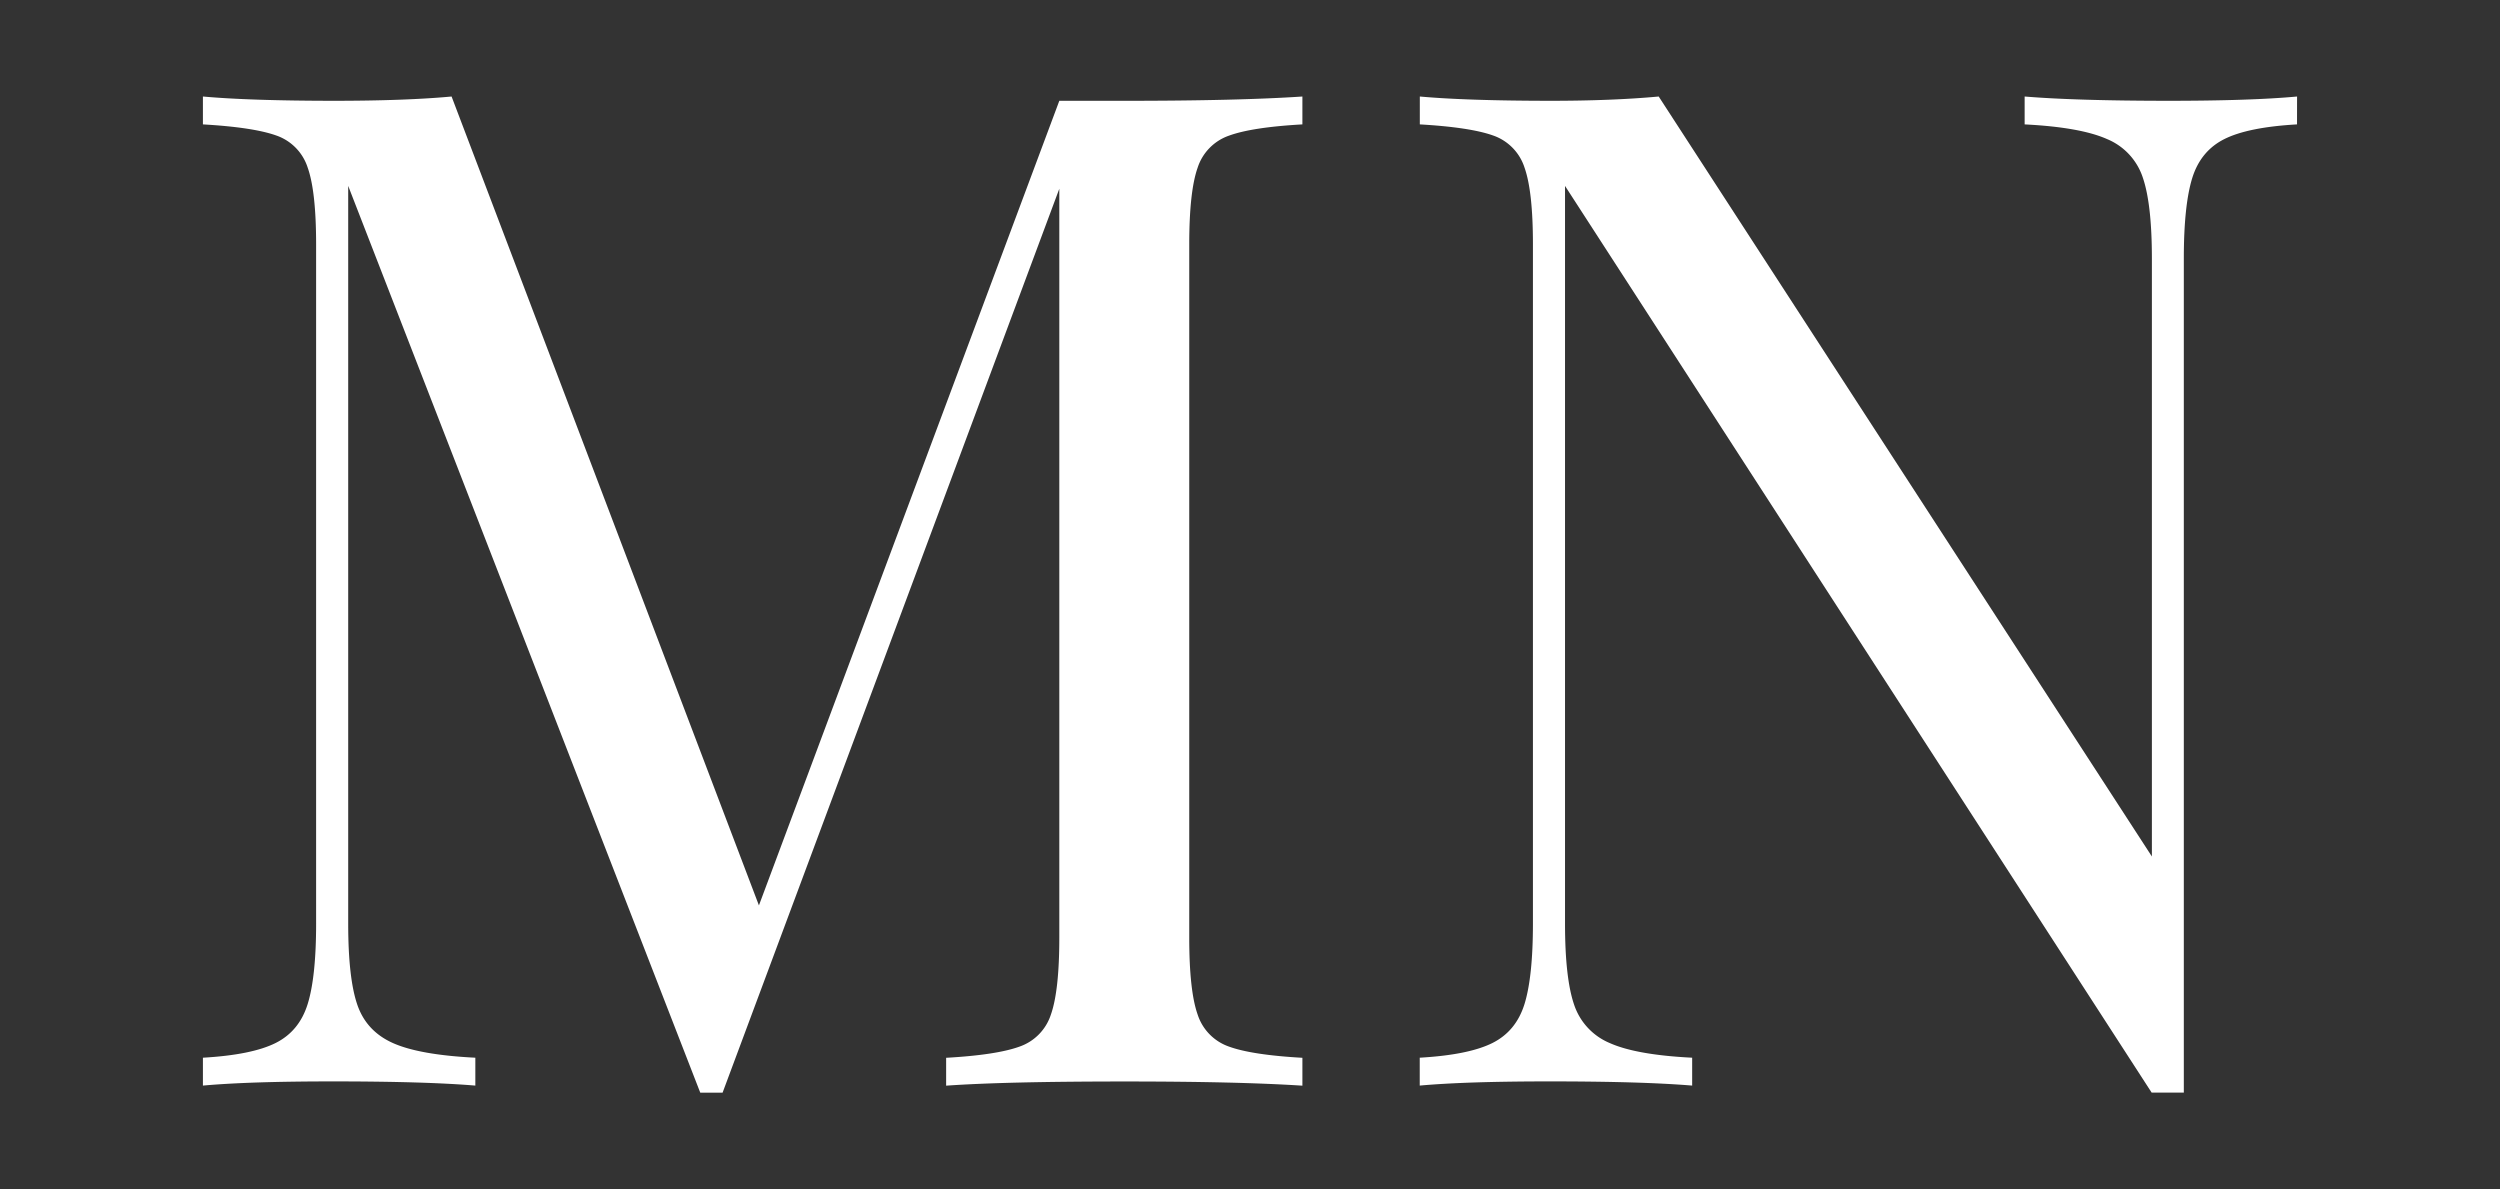 <svg id="Layer_1" data-name="Layer 1" xmlns="http://www.w3.org/2000/svg" viewBox="0 0 1165.64 554.44"><rect x="0" y="0" width="1165.64" height="554.44" fill="#333333" stroke="none"/><defs><style>.cls-1{fill:#fff;}</style></defs><title>initials-03-03</title><path class="cls-1" d="M573.05,63.24a23.46,23.46,0,0,0-14.66,15q-3.9,11.09-3.9,35.82v323.1q0,24.75,3.9,35.83a23.44,23.44,0,0,0,14.66,15q10.76,3.9,34.2,5.21v13q-30-1.95-82.73-1.95-56,0-83.38,1.95v-13q23.46-1.31,34.2-5.21A23.42,23.42,0,0,0,490,473q3.9-11.09,3.91-35.83V88l-157,421.46H326.5L162.35,86.68V430.62q0,25.41,4.23,37.79t16.61,17.91q12.38,5.54,38.44,6.84v13q-23.46-1.95-66.44-1.95-39.1,0-60.58,1.95v-13q22.78-1.31,33.86-6.84t15-18.25q3.92-12.69,3.92-37.45V114q0-24.74-3.92-35.82a23.4,23.4,0,0,0-14.65-15Q118.06,59.34,94.61,58V45q21.48,1.95,60.58,2,33.87,0,55.36-2l143.3,377.15L493.91,47h30.61q52.76,0,82.73-2V58Q583.79,59.32,573.05,63.24Z"/><path class="cls-1" d="M1071,58q-22.79,1.29-33.87,6.84t-15,18.23q-3.91,12.7-3.91,37.45V509.44h-15L729.7,86.68V430.62q0,25.41,4.23,37.79a29.46,29.46,0,0,0,16.61,17.91q12.38,5.54,38.44,6.84v13q-23.46-1.95-66.44-1.95-39.09,0-60.58,1.95v-13q22.8-1.31,33.87-6.84t15-18.25q3.9-12.69,3.91-37.45V114q0-24.74-3.91-35.82a23.45,23.45,0,0,0-14.65-15Q685.41,59.34,662,58V45q21.49,1.95,60.58,2,29.31,0,50.8-2l229.95,354.35V120.55q0-25.39-4.24-37.77a29.35,29.35,0,0,0-16.61-17.91Q970.07,59.32,944,58V45q23.44,1.95,66.44,2,39.09,0,60.58-2Z"/></svg>